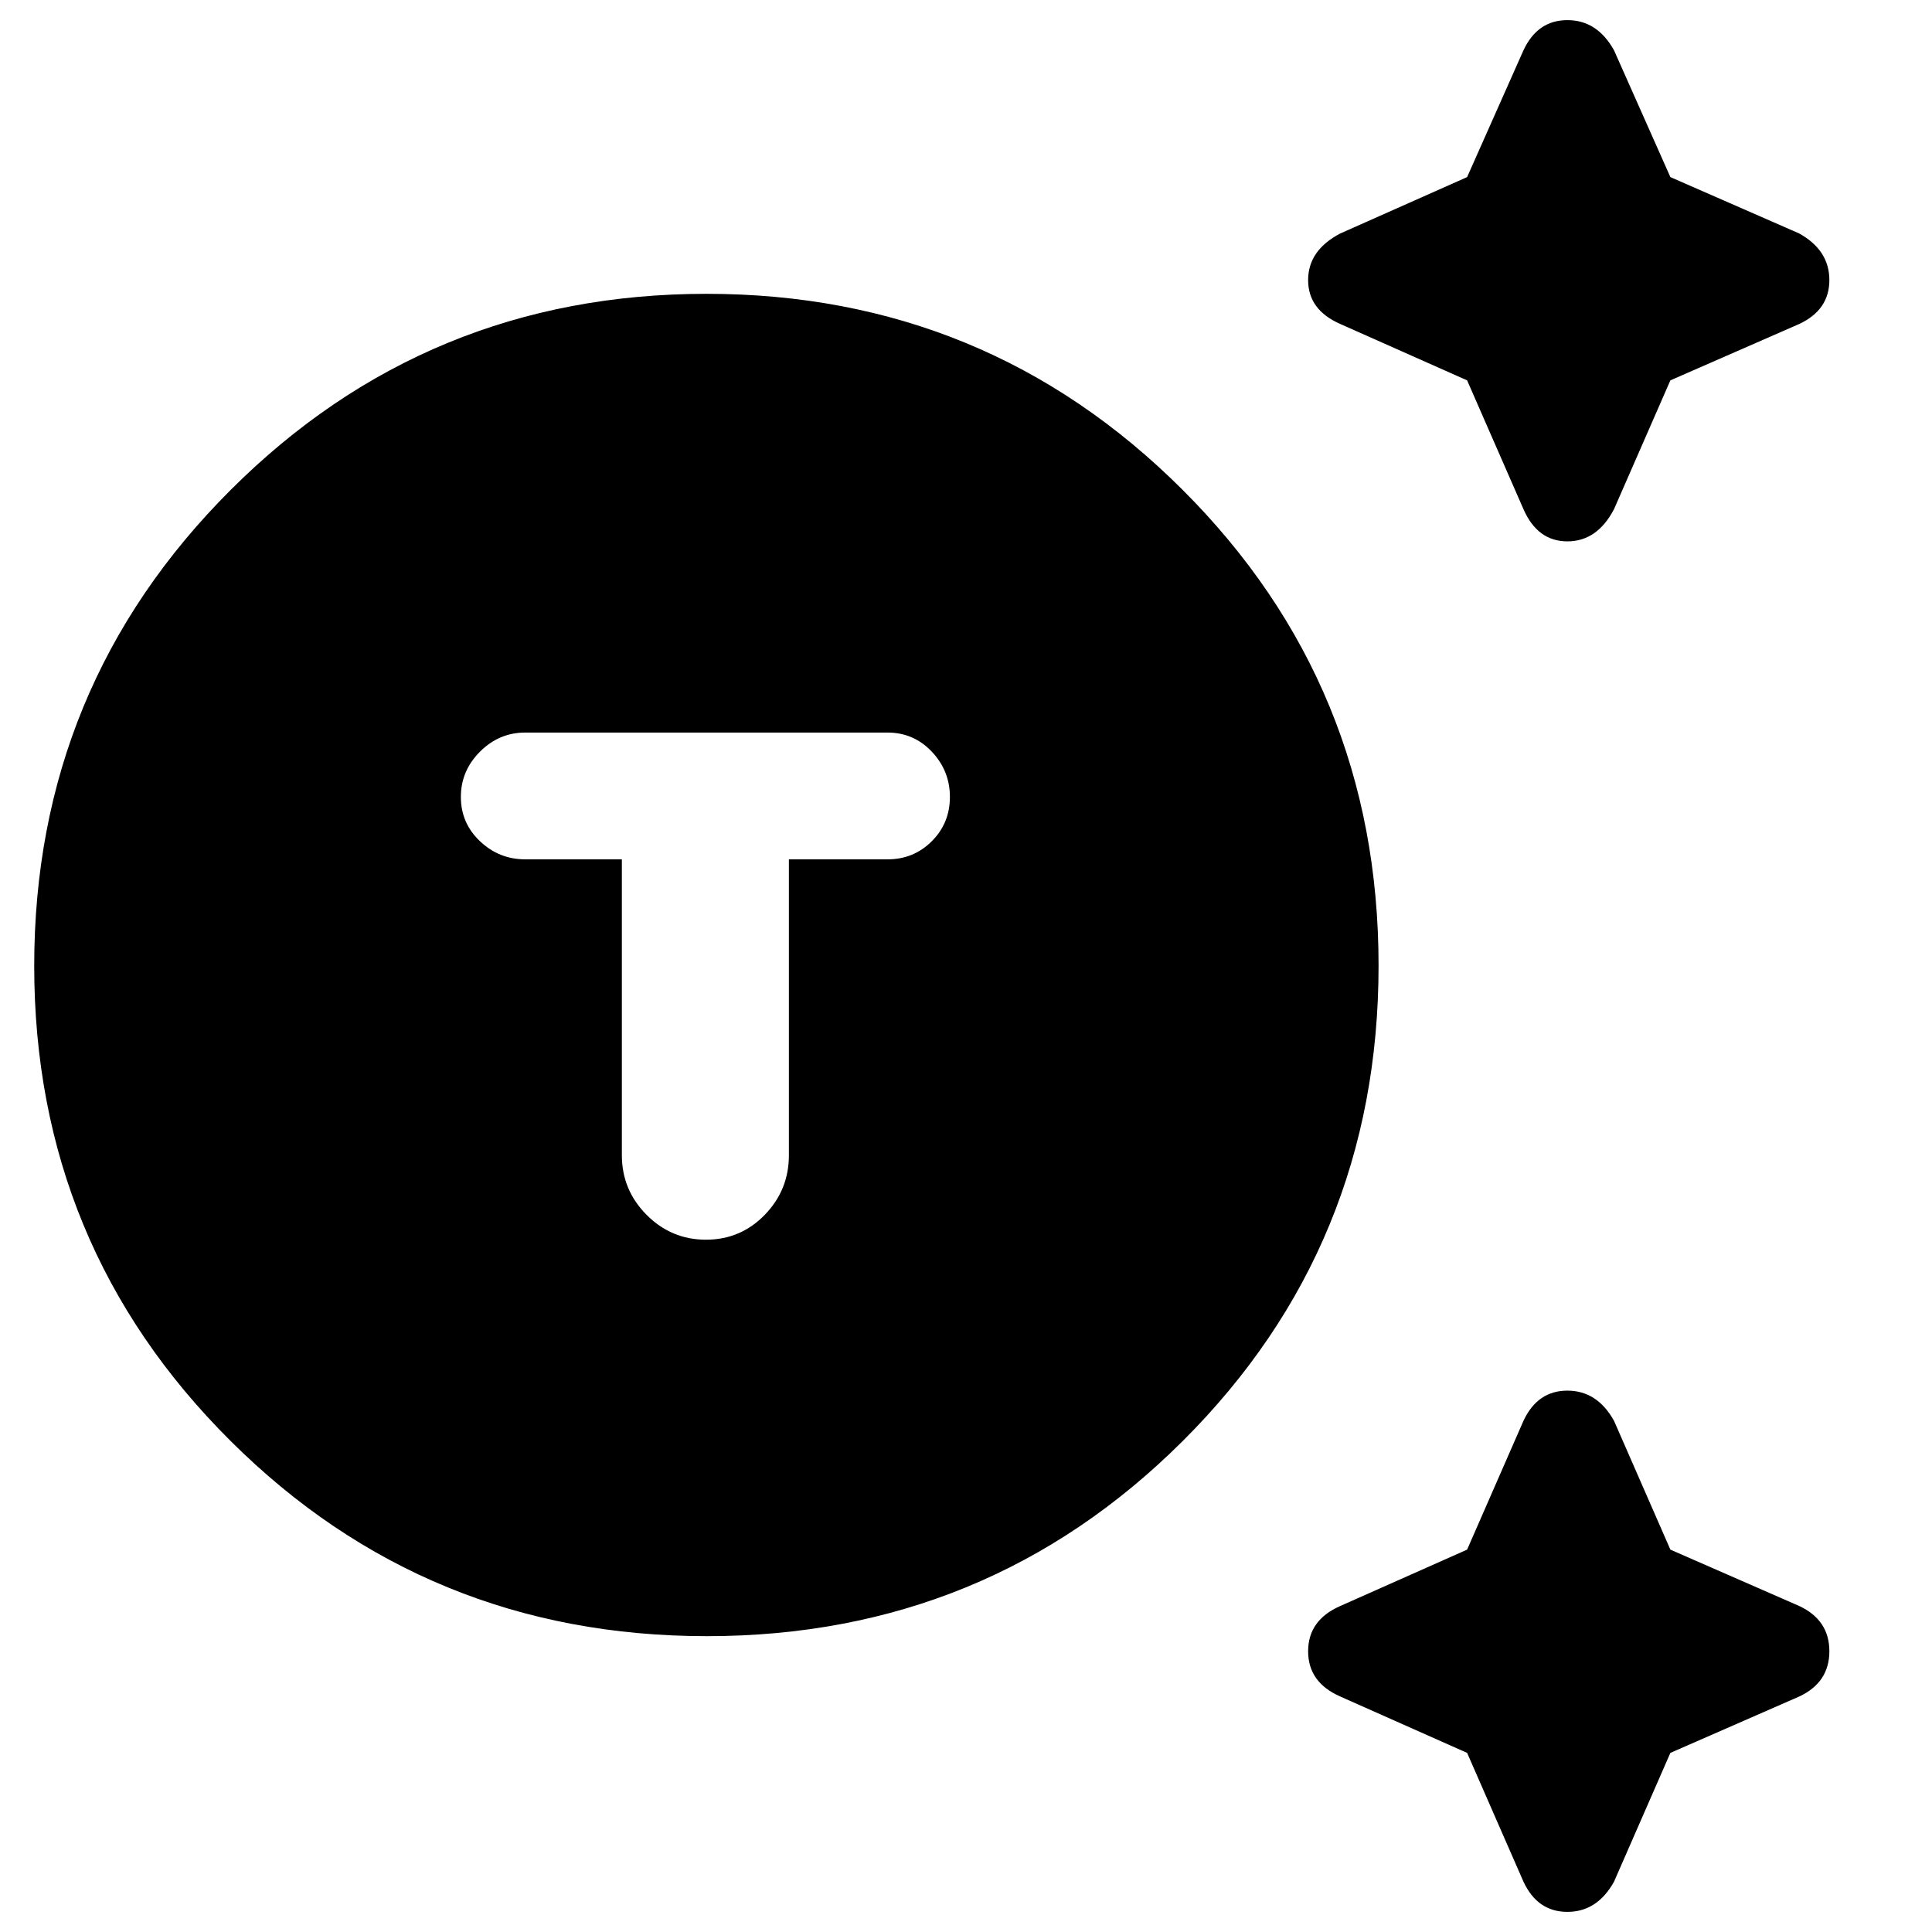 <svg xmlns="http://www.w3.org/2000/svg" width="48" height="48" viewBox="0 96 960 960"><path d="M351.229 909Q212 909 114.5 811.934t-97.5-236Q17 437 114.566 339.5t236.5-97.5Q490 242 587.5 339.271t97.5 236.5Q685 715 587.729 812t-236.5 97Zm-.44-197Q368 712 380 699.65T392 670V523h49q13 0 22-9t9-22q0-13-9-22.5t-22-9.5H261q-13 0-22.5 9.5T229 492q0 13 9.5 22t22.5 9h48v147q0 17.3 12.289 29.65 12.29 12.35 29.5 12.35ZM757 349l-28-64-63-28q-16-7-16-21.823 0-14.822 16-23.177l63-28 28-63q7-15 21.823-15 14.822 0 23.177 15l28 63 64 28q15 8.355 15 23.177Q909 250 894 257l-64 28-28 64q-8.355 16-23.177 16Q764 365 757 349Zm0 682-28-64-63-28q-16-7-16-22.5t16-22.5l63-28 28-64q7-15 21.823-15 14.822 0 23.177 15l28 64 64 28q15 7 15 22.5T894 939l-64 28-28 64q-8.355 15-23.177 15Q764 1046 757 1031Z"/></svg>